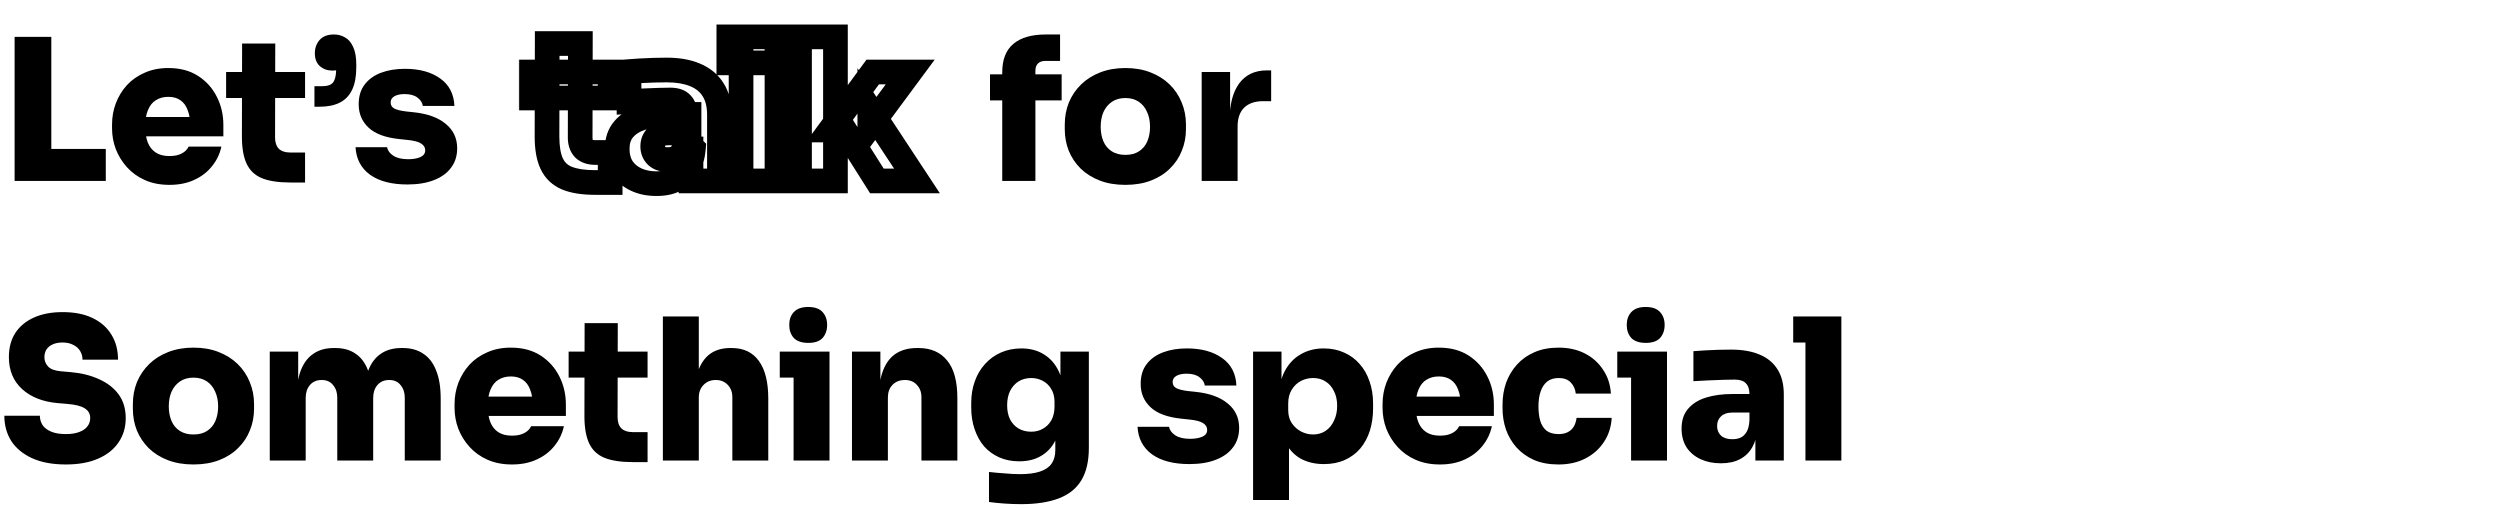<svg width="608" height="124" viewBox="0 0 608 124" fill="none" xmlns="http://www.w3.org/2000/svg">
<path d="M3.552 44V8.96H12.48V44H3.552ZM11.52 44V36.224H25.728V44H11.52ZM41.218 44.96C38.978 44.96 36.994 44.576 35.266 43.808C33.538 43.04 32.082 42 30.898 40.688C29.714 39.376 28.802 37.904 28.162 36.272C27.554 34.64 27.25 32.96 27.25 31.232V30.272C27.25 28.48 27.554 26.768 28.162 25.136C28.802 23.472 29.698 22 30.85 20.72C32.034 19.44 33.474 18.432 35.17 17.696C36.866 16.928 38.786 16.544 40.93 16.544C43.778 16.544 46.194 17.184 48.178 18.464C50.162 19.744 51.682 21.44 52.738 23.552C53.794 25.632 54.322 27.904 54.322 30.368V33.152H30.898V28.448H49.282L46.258 30.56C46.258 29.056 46.05 27.792 45.634 26.768C45.25 25.712 44.658 24.912 43.858 24.368C43.09 23.824 42.114 23.552 40.93 23.552C39.778 23.552 38.77 23.824 37.906 24.368C37.074 24.88 36.434 25.68 35.986 26.768C35.538 27.824 35.314 29.168 35.314 30.8C35.314 32.272 35.522 33.552 35.938 34.64C36.354 35.696 36.994 36.512 37.858 37.088C38.722 37.664 39.842 37.952 41.218 37.952C42.434 37.952 43.426 37.744 44.194 37.328C44.994 36.912 45.554 36.352 45.874 35.648H53.842C53.458 37.44 52.69 39.04 51.538 40.448C50.418 41.856 48.978 42.96 47.218 43.76C45.49 44.56 43.49 44.96 41.218 44.96ZM70.591 44.384C67.711 44.384 65.407 44.032 63.679 43.328C61.983 42.624 60.751 41.456 59.983 39.824C59.215 38.192 58.831 35.984 58.831 33.2L58.879 10.592H66.943L66.895 33.44C66.895 34.624 67.199 35.536 67.807 36.176C68.447 36.784 69.359 37.088 70.543 37.088H74.191V44.384H70.591ZM54.991 23.84V17.504H74.191V23.84H54.991ZM76.473 25.952V20.96H78.297C79.129 20.96 79.785 20.848 80.265 20.624C80.777 20.4 81.145 19.984 81.369 19.376C81.625 18.736 81.753 17.84 81.753 16.688V13.184L83.337 16.448C83.113 16.64 82.777 16.816 82.329 16.976C81.881 17.104 81.385 17.168 80.841 17.168C79.625 17.168 78.601 16.8 77.769 16.064C76.969 15.328 76.569 14.288 76.569 12.944C76.569 11.696 76.953 10.624 77.721 9.728C78.521 8.832 79.689 8.384 81.225 8.384C82.217 8.384 83.113 8.624 83.913 9.104C84.745 9.552 85.401 10.32 85.881 11.408C86.393 12.464 86.649 13.904 86.649 15.728V16.352C86.649 18.592 86.313 20.416 85.641 21.824C84.969 23.232 83.977 24.272 82.665 24.944C81.353 25.616 79.721 25.952 77.769 25.952H76.473ZM99.09 44.864C95.25 44.864 92.226 44.08 90.018 42.512C87.81 40.912 86.626 38.672 86.466 35.792H94.146C94.274 36.592 94.77 37.28 95.634 37.856C96.498 38.432 97.714 38.72 99.282 38.72C100.402 38.72 101.362 38.56 102.162 38.24C102.994 37.888 103.41 37.328 103.41 36.56C103.41 35.888 103.09 35.344 102.45 34.928C101.81 34.48 100.642 34.176 98.946 34.016L97.122 33.824C93.73 33.472 91.234 32.544 89.634 31.04C88.034 29.536 87.234 27.648 87.234 25.376C87.234 23.424 87.714 21.824 88.674 20.576C89.634 19.296 90.962 18.336 92.658 17.696C94.354 17.056 96.29 16.736 98.466 16.736C102.018 16.736 104.882 17.52 107.058 19.088C109.234 20.624 110.386 22.848 110.514 25.76H102.834C102.706 24.96 102.274 24.288 101.538 23.744C100.802 23.168 99.746 22.88 98.37 22.88C97.378 22.88 96.562 23.056 95.922 23.408C95.314 23.76 95.01 24.256 95.01 24.896C95.01 25.568 95.298 26.064 95.874 26.384C96.482 26.704 97.442 26.944 98.754 27.104L100.578 27.296C103.97 27.648 106.578 28.592 108.402 30.128C110.258 31.632 111.186 33.616 111.186 36.08C111.186 37.904 110.69 39.472 109.698 40.784C108.738 42.096 107.346 43.104 105.522 43.808C103.73 44.512 101.586 44.864 99.09 44.864Z" fill="black"/>
<mask id="path-2-outside-1_309_831" maskUnits="userSpaceOnUse" x="126" y="5" width="103" height="43" fill="black">
<rect fill="white" x="126" y="5" width="103" height="43"/>
<path d="M144.792 44.384C141.912 44.384 139.608 44.032 137.88 43.328C136.184 42.624 134.952 41.456 134.184 39.824C133.416 38.192 133.032 35.984 133.032 33.2L133.08 10.592H141.144L141.096 33.44C141.096 34.624 141.4 35.536 142.008 36.176C142.648 36.784 143.56 37.088 144.744 37.088H148.392V44.384H144.792ZM129.192 23.84V17.504H148.392V23.84H129.192ZM168.053 44V36.224H166.613V27.92C166.613 26.704 166.325 25.808 165.749 25.232C165.205 24.624 164.293 24.32 163.013 24.32C162.405 24.32 161.509 24.336 160.325 24.368C159.141 24.4 157.893 24.448 156.581 24.512C155.269 24.576 154.069 24.64 152.981 24.704V17.408C153.749 17.344 154.661 17.28 155.717 17.216C156.773 17.152 157.861 17.104 158.981 17.072C160.133 17.04 161.189 17.024 162.149 17.024C164.869 17.024 167.173 17.424 169.061 18.224C170.981 19.024 172.437 20.224 173.429 21.824C174.453 23.424 174.965 25.456 174.965 27.92V44H168.053ZM159.653 44.672C157.797 44.672 156.149 44.336 154.709 43.664C153.269 42.992 152.133 42.032 151.301 40.784C150.501 39.504 150.101 37.984 150.101 36.224C150.101 34.24 150.629 32.64 151.685 31.424C152.741 30.176 154.197 29.264 156.053 28.688C157.909 28.112 160.037 27.824 162.437 27.824H167.573V32.336H162.437C161.253 32.336 160.341 32.64 159.701 33.248C159.061 33.824 158.741 34.608 158.741 35.6C158.741 36.56 159.061 37.344 159.701 37.952C160.341 38.528 161.253 38.816 162.437 38.816C163.205 38.816 163.877 38.688 164.453 38.432C165.061 38.144 165.557 37.664 165.941 36.992C166.325 36.32 166.549 35.392 166.613 34.208L168.629 36.128C168.469 37.952 168.021 39.504 167.285 40.784C166.581 42.032 165.589 42.992 164.309 43.664C163.061 44.336 161.509 44.672 159.653 44.672ZM180.226 44V8.96H188.962V44H180.226ZM177.25 15.296V8.96H188.962V15.296H177.25ZM213.26 44L205.436 31.616H201.884L212.252 17.504H221.372L211.532 30.8V26.576L223.004 44H213.26ZM194.444 44V8.96H203.18V44H194.444Z"/>
</mask>
<path d="M137.88 43.328L136.73 46.099L136.739 46.103L136.748 46.106L137.88 43.328ZM134.184 39.824L131.47 41.101L134.184 39.824ZM133.032 33.2L130.032 33.194V33.2H133.032ZM133.08 10.592V7.592H130.086L130.08 10.586L133.08 10.592ZM141.144 10.592L144.144 10.598L144.15 7.592H141.144V10.592ZM141.096 33.44L138.096 33.434V33.44H141.096ZM142.008 36.176L139.833 38.242L139.886 38.298L139.942 38.351L142.008 36.176ZM148.392 37.088H151.392V34.088H148.392V37.088ZM148.392 44.384V47.384H151.392V44.384H148.392ZM129.192 23.84H126.192V26.84H129.192V23.84ZM129.192 17.504V14.504H126.192V17.504H129.192ZM148.392 17.504H151.392V14.504H148.392V17.504ZM148.392 23.84V26.84H151.392V23.84H148.392ZM144.792 41.384C142.111 41.384 140.239 41.05 139.012 40.55L136.748 46.106C138.977 47.014 141.713 47.384 144.792 47.384V41.384ZM139.03 40.557C138.009 40.133 137.343 39.49 136.898 38.547L131.47 41.101C132.561 43.422 134.359 45.114 136.73 46.099L139.03 40.557ZM136.898 38.547C136.393 37.472 136.032 35.759 136.032 33.2H130.032C130.032 36.209 130.439 38.912 131.47 41.101L136.898 38.547ZM136.032 33.206L136.08 10.598L130.08 10.586L130.032 33.194L136.032 33.206ZM133.08 13.592H141.144V7.592H133.08V13.592ZM138.144 10.586L138.096 33.434L144.096 33.446L144.144 10.598L138.144 10.586ZM138.096 33.44C138.096 35.125 138.536 36.877 139.833 38.242L144.183 34.11C144.208 34.136 144.196 34.14 144.17 34.063C144.14 33.975 144.096 33.781 144.096 33.44H138.096ZM139.942 38.351C141.308 39.648 143.059 40.088 144.744 40.088V34.088C144.403 34.088 144.209 34.044 144.121 34.014C144.044 33.989 144.048 33.976 144.074 34.001L139.942 38.351ZM144.744 40.088H148.392V34.088H144.744V40.088ZM145.392 37.088V44.384H151.392V37.088H145.392ZM148.392 41.384H144.792V47.384H148.392V41.384ZM132.192 23.84V17.504H126.192V23.84H132.192ZM129.192 20.504H148.392V14.504H129.192V20.504ZM145.392 17.504V23.84H151.392V17.504H145.392ZM148.392 20.84H129.192V26.84H148.392V20.84ZM168.053 44H165.053V47H168.053V44ZM168.053 36.224H171.053V33.224H168.053V36.224ZM166.613 36.224H163.613V39.224H166.613V36.224ZM165.749 25.232L163.513 27.232L163.568 27.294L163.627 27.353L165.749 25.232ZM160.325 24.368L160.406 27.367H160.406L160.325 24.368ZM156.581 24.512L156.727 27.508L156.581 24.512ZM152.981 24.704H149.981V27.886L153.157 27.699L152.981 24.704ZM152.981 17.408L152.731 14.418L149.981 14.648V17.408H152.981ZM155.717 17.216L155.535 14.222L155.717 17.216ZM158.981 17.072L158.897 14.073L158.895 14.073L158.981 17.072ZM169.061 18.224L167.89 20.986L167.898 20.99L167.907 20.993L169.061 18.224ZM173.429 21.824L170.879 23.405L170.89 23.423L170.902 23.441L173.429 21.824ZM174.965 44V47H177.965V44H174.965ZM151.301 40.784L148.757 42.374L148.78 42.411L148.804 42.448L151.301 40.784ZM151.685 31.424L153.95 33.391L153.962 33.377L153.975 33.362L151.685 31.424ZM156.053 28.688L156.942 31.553H156.942L156.053 28.688ZM167.573 27.824H170.573V24.824H167.573V27.824ZM167.573 32.336V35.336H170.573V32.336H167.573ZM159.701 33.248L161.707 35.478L161.737 35.451L161.767 35.423L159.701 33.248ZM159.701 37.952L157.634 40.127L157.664 40.155L157.694 40.182L159.701 37.952ZM164.453 38.432L165.671 41.173L165.704 41.159L165.737 41.143L164.453 38.432ZM165.941 36.992L163.336 35.504H163.336L165.941 36.992ZM166.613 34.208L168.681 32.036L163.968 27.547L163.617 34.046L166.613 34.208ZM168.629 36.128L171.617 36.39L171.743 34.952L170.697 33.956L168.629 36.128ZM167.285 40.784L164.684 39.289L164.678 39.299L164.672 39.31L167.285 40.784ZM164.309 43.664L162.914 41.008L162.9 41.015L162.886 41.023L164.309 43.664ZM171.053 44V36.224H165.053V44H171.053ZM168.053 33.224H166.613V39.224H168.053V33.224ZM169.613 36.224V27.92H163.613V36.224H169.613ZM169.613 27.92C169.613 26.297 169.234 24.474 167.87 23.111L163.627 27.353C163.529 27.255 163.52 27.189 163.54 27.254C163.566 27.333 163.613 27.538 163.613 27.92H169.613ZM167.984 23.232C166.615 21.701 164.667 21.32 163.013 21.32V27.32C163.43 27.32 163.64 27.372 163.708 27.394C163.757 27.411 163.646 27.382 163.513 27.232L167.984 23.232ZM163.013 21.32C162.363 21.32 161.434 21.337 160.243 21.369L160.406 27.367C161.583 27.335 162.446 27.32 163.013 27.32V21.32ZM160.243 21.369C159.036 21.402 157.766 21.451 156.434 21.516L156.727 27.508C158.019 27.445 159.245 27.398 160.406 27.367L160.243 21.369ZM156.434 21.516C155.114 21.58 153.904 21.645 152.804 21.709L153.157 27.699C154.233 27.636 155.423 27.572 156.727 27.508L156.434 21.516ZM155.981 24.704V17.408H149.981V24.704H155.981ZM153.23 20.398C153.969 20.336 154.857 20.274 155.898 20.21L155.535 14.222C154.464 14.286 153.528 14.352 152.731 14.418L153.23 20.398ZM155.898 20.21C156.92 20.148 157.976 20.102 159.066 20.071L158.895 14.073C157.745 14.106 156.625 14.155 155.535 14.222L155.898 20.21ZM159.064 20.071C160.193 20.04 161.221 20.024 162.149 20.024V14.024C161.156 14.024 160.072 14.04 158.897 14.073L159.064 20.071ZM162.149 20.024C164.591 20.024 166.472 20.385 167.89 20.986L170.231 15.462C167.873 14.463 165.146 14.024 162.149 14.024V20.024ZM167.907 20.993C169.312 21.579 170.251 22.392 170.879 23.405L175.978 20.243C174.622 18.055 172.649 16.469 170.214 15.455L167.907 20.993ZM170.902 23.441C171.537 24.434 171.965 25.861 171.965 27.92H177.965C177.965 25.051 177.368 22.414 175.955 20.207L170.902 23.441ZM171.965 27.92V44H177.965V27.92H171.965ZM174.965 41H168.053V47H174.965V41ZM159.653 41.672C158.162 41.672 156.959 41.403 155.977 40.945L153.44 46.383C155.338 47.269 157.431 47.672 159.653 47.672V41.672ZM155.977 40.945C155.004 40.492 154.305 39.883 153.797 39.12L148.804 42.448C149.96 44.181 151.533 45.492 153.44 46.383L155.977 40.945ZM153.844 39.194C153.389 38.465 153.101 37.517 153.101 36.224H147.101C147.101 38.451 147.612 40.543 148.757 42.374L153.844 39.194ZM153.101 36.224C153.101 34.789 153.47 33.943 153.95 33.391L149.419 29.457C147.787 31.337 147.101 33.691 147.101 36.224H153.101ZM153.975 33.362C154.597 32.627 155.527 31.992 156.942 31.553L155.163 25.823C152.866 26.536 150.884 27.725 149.394 29.486L153.975 33.362ZM156.942 31.553C158.451 31.085 160.27 30.824 162.437 30.824V24.824C159.803 24.824 157.366 25.139 155.163 25.823L156.942 31.553ZM162.437 30.824H167.573V24.824H162.437V30.824ZM164.573 27.824V32.336H170.573V27.824H164.573ZM167.573 29.336H162.437V35.336H167.573V29.336ZM162.437 29.336C160.752 29.336 159 29.776 157.634 31.073L161.767 35.423C161.74 35.448 161.737 35.435 161.813 35.41C161.902 35.38 162.095 35.336 162.437 35.336V29.336ZM157.694 31.018C156.323 32.252 155.741 33.9 155.741 35.6H161.741C161.741 35.427 161.768 35.378 161.758 35.402C161.754 35.413 161.745 35.43 161.731 35.449C161.725 35.458 161.719 35.465 161.715 35.47C161.71 35.476 161.707 35.478 161.707 35.478L157.694 31.018ZM155.741 35.6C155.741 37.302 156.342 38.9 157.634 40.127L161.767 35.777C161.751 35.762 161.747 35.756 161.75 35.76C161.753 35.764 161.756 35.77 161.758 35.774C161.763 35.787 161.741 35.743 161.741 35.6H155.741ZM157.694 40.182C159.062 41.413 160.791 41.816 162.437 41.816V35.816C161.714 35.816 161.619 35.643 161.707 35.722L157.694 40.182ZM162.437 41.816C163.535 41.816 164.637 41.633 165.671 41.173L163.234 35.691C163.116 35.743 162.874 35.816 162.437 35.816V41.816ZM165.737 41.143C166.98 40.554 167.904 39.603 168.545 38.48L163.336 35.504C163.267 35.623 163.216 35.679 163.194 35.7C163.175 35.718 163.169 35.721 163.168 35.721L165.737 41.143ZM168.545 38.48C169.252 37.244 169.531 35.795 169.608 34.37L163.617 34.046C163.566 34.989 163.397 35.396 163.336 35.504L168.545 38.48ZM164.544 36.38L166.56 38.3L170.697 33.956L168.681 32.036L164.544 36.38ZM165.64 35.866C165.509 37.357 165.157 38.466 164.684 39.289L169.885 42.279C170.884 40.542 171.428 38.547 171.617 36.39L165.64 35.866ZM164.672 39.31C164.254 40.05 163.687 40.602 162.914 41.008L165.703 46.32C167.49 45.382 168.907 44.014 169.897 42.258L164.672 39.31ZM162.886 41.023C162.19 41.398 161.161 41.672 159.653 41.672V47.672C161.856 47.672 163.931 47.274 165.731 46.305L162.886 41.023ZM180.226 44H177.226V47H180.226V44ZM180.226 8.96V5.96H177.226V8.96H180.226ZM188.962 8.96H191.962V5.96H188.962V8.96ZM188.962 44V47H191.962V44H188.962ZM177.25 15.296H174.25V18.296H177.25V15.296ZM177.25 8.96V5.96H174.25V8.96H177.25ZM188.962 8.96H191.962V5.96H188.962V8.96ZM188.962 15.296V18.296H191.962V15.296H188.962ZM183.226 44V8.96H177.226V44H183.226ZM180.226 11.96H188.962V5.96H180.226V11.96ZM185.962 8.96V44H191.962V8.96H185.962ZM188.962 41H180.226V47H188.962V41ZM180.25 15.296V8.96H174.25V15.296H180.25ZM177.25 11.96H188.962V5.96H177.25V11.96ZM185.962 8.96V15.296H191.962V8.96H185.962ZM188.962 12.296H177.25V18.296H188.962V12.296ZM213.26 44L210.724 45.602L211.607 47H213.26V44ZM205.436 31.616L207.972 30.014L207.089 28.616H205.436V31.616ZM201.884 31.616L199.467 29.84L195.958 34.616H201.884V31.616ZM212.252 17.504V14.504H210.734L209.835 15.728L212.252 17.504ZM221.372 17.504L223.784 19.289L227.325 14.504H221.372V17.504ZM211.532 30.8H208.532V39.897L213.944 32.585L211.532 30.8ZM211.532 26.576L214.038 24.926L208.532 16.564V26.576H211.532ZM223.004 44V47H228.571L225.51 42.35L223.004 44ZM194.444 44H191.444V47H194.444V44ZM194.444 8.96V5.96H191.444V8.96H194.444ZM203.18 8.96H206.18V5.96H203.18V8.96ZM203.18 44V47H206.18V44H203.18ZM215.796 42.398L207.972 30.014L202.9 33.218L210.724 45.602L215.796 42.398ZM205.436 28.616H201.884V34.616H205.436V28.616ZM204.302 33.392L214.67 19.28L209.835 15.728L199.467 29.84L204.302 33.392ZM212.252 20.504H221.372V14.504H212.252V20.504ZM218.961 15.719L209.121 29.015L213.944 32.585L223.784 19.289L218.961 15.719ZM214.532 30.8V26.576H208.532V30.8H214.532ZM209.027 28.226L220.499 45.65L225.51 42.35L214.038 24.926L209.027 28.226ZM223.004 41H213.26V47H223.004V41ZM197.444 44V8.96H191.444V44H197.444ZM194.444 11.96H203.18V5.96H194.444V11.96ZM200.18 8.96V44H206.18V8.96H200.18ZM203.18 41H194.444V47H203.18V41Z" fill="black" mask="url(#path-2-outside-1_309_831)"/>
<path d="M243.744 44V17.6C243.744 14.496 244.64 12.192 246.432 10.688C248.224 9.152 250.88 8.384 254.4 8.384H257.808V14.816H254.208C253.44 14.816 252.848 15.024 252.432 15.44C252.016 15.856 251.808 16.448 251.808 17.216V44H243.744ZM240.768 24.416V18.08H258.192V24.416H240.768ZM273.689 44.96C271.353 44.96 269.273 44.608 267.449 43.904C265.625 43.2 264.073 42.224 262.793 40.976C261.545 39.728 260.585 38.288 259.913 36.656C259.273 35.024 258.953 33.28 258.953 31.424V30.272C258.953 28.352 259.289 26.56 259.961 24.896C260.665 23.232 261.657 21.776 262.937 20.528C264.217 19.28 265.769 18.304 267.593 17.6C269.417 16.896 271.449 16.544 273.689 16.544C275.961 16.544 277.993 16.896 279.785 17.6C281.609 18.304 283.161 19.28 284.441 20.528C285.721 21.776 286.697 23.232 287.369 24.896C288.073 26.56 288.425 28.352 288.425 30.272V31.424C288.425 33.28 288.089 35.024 287.417 36.656C286.777 38.288 285.817 39.728 284.537 40.976C283.289 42.224 281.753 43.2 279.929 43.904C278.105 44.608 276.025 44.96 273.689 44.96ZM273.689 37.664C275.033 37.664 276.137 37.376 277.001 36.8C277.897 36.224 278.569 35.424 279.017 34.4C279.465 33.344 279.689 32.16 279.689 30.848C279.689 29.472 279.449 28.272 278.969 27.248C278.521 26.192 277.849 25.36 276.953 24.752C276.057 24.144 274.969 23.84 273.689 23.84C272.409 23.84 271.321 24.144 270.425 24.752C269.529 25.36 268.841 26.192 268.361 27.248C267.913 28.272 267.689 29.472 267.689 30.848C267.689 32.16 267.913 33.344 268.361 34.4C268.809 35.424 269.481 36.224 270.377 36.8C271.273 37.376 272.377 37.664 273.689 37.664ZM292.248 44V17.504H299.16V29.024H299.064C299.064 25.312 299.832 22.4 301.368 20.288C302.936 18.176 305.176 17.12 308.088 17.12H309.144V24.608H307.128C305.176 24.608 303.656 25.136 302.568 26.192C301.512 27.248 300.984 28.768 300.984 30.752V44H292.248Z" fill="black"/>
<path d="M16.032 112.96C12.768 112.96 10.016 112.448 7.776 111.424C5.568 110.4 3.888 109.008 2.736 107.248C1.616 105.456 1.056 103.408 1.056 101.104H9.696C9.696 101.936 9.92 102.704 10.368 103.408C10.848 104.08 11.552 104.608 12.48 104.992C13.408 105.376 14.592 105.568 16.032 105.568C17.28 105.568 18.336 105.408 19.2 105.088C20.096 104.768 20.768 104.32 21.216 103.744C21.696 103.168 21.936 102.48 21.936 101.68C21.936 100.656 21.504 99.872 20.64 99.328C19.776 98.752 18.32 98.384 16.272 98.224L14.016 98.032C10.4 97.712 7.52 96.576 5.376 94.624C3.232 92.672 2.16 90.08 2.16 86.848C2.16 84.544 2.688 82.576 3.744 80.944C4.832 79.312 6.352 78.064 8.304 77.2C10.256 76.336 12.56 75.904 15.216 75.904C18.096 75.904 20.528 76.384 22.512 77.344C24.528 78.304 26.064 79.664 27.12 81.424C28.176 83.152 28.704 85.168 28.704 87.472H20.064C20.064 86.704 19.872 86 19.488 85.36C19.104 84.72 18.544 84.224 17.808 83.872C17.104 83.488 16.24 83.296 15.216 83.296C14.256 83.296 13.44 83.456 12.768 83.776C12.128 84.064 11.632 84.48 11.28 85.024C10.96 85.568 10.8 86.176 10.8 86.848C10.8 87.744 11.104 88.512 11.712 89.152C12.32 89.792 13.376 90.176 14.88 90.304L17.136 90.496C19.76 90.72 22.08 91.296 24.096 92.224C26.112 93.12 27.696 94.352 28.848 95.92C30 97.488 30.576 99.408 30.576 101.68C30.576 103.952 29.984 105.936 28.8 107.632C27.648 109.328 25.984 110.64 23.808 111.568C21.664 112.496 19.072 112.96 16.032 112.96ZM47.049 112.96C44.713 112.96 42.633 112.608 40.809 111.904C38.985 111.2 37.433 110.224 36.153 108.976C34.905 107.728 33.945 106.288 33.273 104.656C32.633 103.024 32.313 101.28 32.313 99.424V98.272C32.313 96.352 32.649 94.56 33.321 92.896C34.025 91.232 35.017 89.776 36.297 88.528C37.577 87.28 39.129 86.304 40.953 85.6C42.777 84.896 44.809 84.544 47.049 84.544C49.321 84.544 51.353 84.896 53.145 85.6C54.969 86.304 56.521 87.28 57.801 88.528C59.081 89.776 60.057 91.232 60.729 92.896C61.433 94.56 61.785 96.352 61.785 98.272V99.424C61.785 101.28 61.449 103.024 60.777 104.656C60.137 106.288 59.177 107.728 57.897 108.976C56.649 110.224 55.113 111.2 53.289 111.904C51.465 112.608 49.385 112.96 47.049 112.96ZM47.049 105.664C48.393 105.664 49.497 105.376 50.361 104.8C51.257 104.224 51.929 103.424 52.377 102.4C52.825 101.344 53.049 100.16 53.049 98.848C53.049 97.472 52.809 96.272 52.329 95.248C51.881 94.192 51.209 93.36 50.313 92.752C49.417 92.144 48.329 91.84 47.049 91.84C45.769 91.84 44.681 92.144 43.785 92.752C42.889 93.36 42.201 94.192 41.721 95.248C41.273 96.272 41.049 97.472 41.049 98.848C41.049 100.16 41.273 101.344 41.721 102.4C42.169 103.424 42.841 104.224 43.737 104.8C44.633 105.376 45.737 105.664 47.049 105.664ZM65.607 112V85.504H72.519V96.928H72.135C72.135 94.176 72.471 91.904 73.143 90.112C73.847 88.288 74.871 86.928 76.215 86.032C77.559 85.104 79.207 84.64 81.159 84.64H81.543C83.527 84.64 85.175 85.104 86.487 86.032C87.831 86.928 88.839 88.288 89.511 90.112C90.215 91.904 90.567 94.176 90.567 96.928H88.551C88.551 94.176 88.887 91.904 89.559 90.112C90.263 88.288 91.287 86.928 92.631 86.032C93.975 85.104 95.623 84.64 97.575 84.64H97.959C99.943 84.64 101.607 85.104 102.951 86.032C104.327 86.928 105.367 88.288 106.071 90.112C106.807 91.904 107.175 94.176 107.175 96.928V112H98.439V96.688C98.439 95.472 98.103 94.464 97.431 93.664C96.791 92.832 95.863 92.416 94.647 92.416C93.431 92.416 92.471 92.832 91.767 93.664C91.095 94.464 90.759 95.504 90.759 96.784V112H82.023V96.688C82.023 95.472 81.687 94.464 81.015 93.664C80.375 92.832 79.447 92.416 78.231 92.416C77.015 92.416 76.055 92.832 75.351 93.664C74.679 94.464 74.343 95.504 74.343 96.784V112H65.607ZM124.517 112.96C122.277 112.96 120.293 112.576 118.565 111.808C116.837 111.04 115.381 110 114.197 108.688C113.013 107.376 112.101 105.904 111.461 104.272C110.853 102.64 110.549 100.96 110.549 99.232V98.272C110.549 96.48 110.853 94.768 111.461 93.136C112.101 91.472 112.997 90 114.149 88.72C115.333 87.44 116.773 86.432 118.469 85.696C120.165 84.928 122.085 84.544 124.229 84.544C127.077 84.544 129.493 85.184 131.477 86.464C133.461 87.744 134.981 89.44 136.037 91.552C137.093 93.632 137.621 95.904 137.621 98.368V101.152H114.197V96.448H132.581L129.557 98.56C129.557 97.056 129.349 95.792 128.933 94.768C128.549 93.712 127.957 92.912 127.157 92.368C126.389 91.824 125.413 91.552 124.229 91.552C123.077 91.552 122.069 91.824 121.205 92.368C120.373 92.88 119.733 93.68 119.285 94.768C118.837 95.824 118.613 97.168 118.613 98.8C118.613 100.272 118.821 101.552 119.237 102.64C119.653 103.696 120.293 104.512 121.157 105.088C122.021 105.664 123.141 105.952 124.517 105.952C125.733 105.952 126.725 105.744 127.493 105.328C128.293 104.912 128.853 104.352 129.173 103.648H137.141C136.757 105.44 135.989 107.04 134.837 108.448C133.717 109.856 132.277 110.96 130.517 111.76C128.789 112.56 126.789 112.96 124.517 112.96ZM153.89 112.384C151.01 112.384 148.706 112.032 146.978 111.328C145.282 110.624 144.05 109.456 143.282 107.824C142.514 106.192 142.13 103.984 142.13 101.2L142.178 78.592H150.242L150.194 101.44C150.194 102.624 150.498 103.536 151.106 104.176C151.746 104.784 152.658 105.088 153.842 105.088H157.49V112.384H153.89ZM138.29 91.84V85.504H157.49V91.84H138.29ZM161.212 112V76.96H169.948V96.928H168.796C168.796 94.24 169.132 91.984 169.804 90.16C170.476 88.336 171.452 86.96 172.732 86.032C174.044 85.104 175.66 84.64 177.58 84.64H177.964C180.844 84.64 183.036 85.68 184.54 87.76C186.076 89.84 186.844 92.896 186.844 96.928V112H178.108V96.592C178.108 95.376 177.74 94.384 177.004 93.616C176.268 92.816 175.292 92.416 174.076 92.416C172.86 92.416 171.868 92.816 171.1 93.616C170.332 94.384 169.948 95.408 169.948 96.688V112H161.212ZM193 112V85.504H201.736V112H193ZM189.64 91.84V85.504H201.736V91.84H189.64ZM196.6 83.392C195 83.392 193.816 82.992 193.048 82.192C192.312 81.36 191.944 80.304 191.944 79.024C191.944 77.744 192.312 76.704 193.048 75.904C193.816 75.072 194.984 74.656 196.552 74.656C198.152 74.656 199.32 75.072 200.056 75.904C200.792 76.704 201.16 77.744 201.16 79.024C201.16 80.304 200.792 81.36 200.056 82.192C199.32 82.992 198.168 83.392 196.6 83.392ZM207.198 112V85.504H214.11V96.88H213.726C213.726 94.128 214.078 91.856 214.782 90.064C215.486 88.24 216.526 86.88 217.902 85.984C219.31 85.088 221.006 84.64 222.99 84.64H223.374C226.382 84.64 228.702 85.648 230.334 87.664C231.998 89.648 232.83 92.704 232.83 96.832V112H224.094V96.592C224.094 95.376 223.726 94.384 222.99 93.616C222.286 92.816 221.31 92.416 220.062 92.416C218.814 92.416 217.806 92.816 217.038 93.616C216.302 94.384 215.934 95.408 215.934 96.688V112H207.198ZM248.346 122.608C247.034 122.608 245.674 122.56 244.266 122.464C242.89 122.368 241.642 122.24 240.522 122.08V114.784C241.642 114.912 242.89 115.024 244.266 115.12C245.642 115.248 246.906 115.312 248.058 115.312C250.042 115.312 251.658 115.104 252.906 114.688C254.186 114.272 255.13 113.632 255.738 112.768C256.346 111.904 256.65 110.8 256.65 109.456V104.08L257.994 101.2C257.93 103.44 257.498 105.392 256.698 107.056C255.898 108.688 254.746 109.952 253.242 110.848C251.77 111.744 249.978 112.192 247.866 112.192C246.074 112.192 244.458 111.872 243.018 111.232C241.578 110.592 240.346 109.696 239.322 108.544C238.33 107.36 237.562 105.968 237.018 104.368C236.474 102.768 236.202 101.024 236.202 99.136V97.984C236.202 96.096 236.49 94.352 237.066 92.752C237.642 91.12 238.474 89.712 239.562 88.528C240.65 87.312 241.93 86.384 243.402 85.744C244.906 85.072 246.57 84.736 248.394 84.736C250.506 84.736 252.33 85.216 253.866 86.176C255.402 87.104 256.602 88.464 257.466 90.256C258.33 92.048 258.794 94.224 258.858 96.784L257.898 97.12V85.504H264.81V108.88C264.81 112.144 264.202 114.784 262.986 116.8C261.77 118.816 259.93 120.288 257.466 121.216C255.034 122.144 251.994 122.608 248.346 122.608ZM250.794 104.992C251.85 104.992 252.794 104.752 253.626 104.272C254.49 103.792 255.178 103.104 255.69 102.208C256.202 101.28 256.458 100.176 256.458 98.896V97.744C256.458 96.496 256.186 95.44 255.642 94.576C255.13 93.712 254.442 93.056 253.578 92.608C252.714 92.16 251.786 91.936 250.794 91.936C249.642 91.936 248.618 92.208 247.722 92.752C246.858 93.296 246.17 94.064 245.658 95.056C245.178 96.048 244.938 97.216 244.938 98.56C244.938 99.904 245.178 101.056 245.658 102.016C246.17 102.976 246.858 103.712 247.722 104.224C248.618 104.736 249.642 104.992 250.794 104.992ZM289.267 112.864C285.427 112.864 282.403 112.08 280.195 110.512C277.987 108.912 276.803 106.672 276.643 103.792H284.323C284.451 104.592 284.947 105.28 285.811 105.856C286.675 106.432 287.891 106.72 289.459 106.72C290.579 106.72 291.539 106.56 292.339 106.24C293.171 105.888 293.587 105.328 293.587 104.56C293.587 103.888 293.267 103.344 292.627 102.928C291.987 102.48 290.819 102.176 289.123 102.016L287.299 101.824C283.907 101.472 281.411 100.544 279.811 99.04C278.211 97.536 277.411 95.648 277.411 93.376C277.411 91.424 277.891 89.824 278.851 88.576C279.811 87.296 281.139 86.336 282.835 85.696C284.531 85.056 286.467 84.736 288.643 84.736C292.195 84.736 295.059 85.52 297.235 87.088C299.411 88.624 300.563 90.848 300.691 93.76H293.011C292.883 92.96 292.451 92.288 291.715 91.744C290.979 91.168 289.923 90.88 288.547 90.88C287.555 90.88 286.739 91.056 286.099 91.408C285.491 91.76 285.187 92.256 285.187 92.896C285.187 93.568 285.475 94.064 286.051 94.384C286.659 94.704 287.619 94.944 288.931 95.104L290.755 95.296C294.147 95.648 296.755 96.592 298.579 98.128C300.435 99.632 301.363 101.616 301.363 104.08C301.363 105.904 300.867 107.472 299.875 108.784C298.915 110.096 297.523 111.104 295.699 111.808C293.907 112.512 291.763 112.864 289.267 112.864ZM304.749 121.6V85.504H311.661V96.928H310.893C310.989 94.336 311.501 92.128 312.429 90.304C313.389 88.48 314.685 87.104 316.317 86.176C317.949 85.216 319.821 84.736 321.933 84.736C323.757 84.736 325.405 85.072 326.877 85.744C328.349 86.384 329.613 87.312 330.669 88.528C331.725 89.712 332.525 91.12 333.069 92.752C333.645 94.384 333.933 96.176 333.933 98.128V99.28C333.933 101.232 333.677 103.04 333.165 104.704C332.653 106.336 331.885 107.776 330.861 109.024C329.837 110.24 328.573 111.184 327.069 111.856C325.597 112.528 323.901 112.864 321.981 112.864C319.933 112.864 318.125 112.464 316.557 111.664C314.989 110.832 313.741 109.6 312.813 107.968C311.917 106.304 311.437 104.224 311.373 101.728L313.485 104.32V121.6H304.749ZM319.341 105.664C320.493 105.664 321.501 105.376 322.365 104.8C323.261 104.192 323.949 103.36 324.429 102.304C324.941 101.248 325.197 100.048 325.197 98.704C325.197 97.328 324.941 96.144 324.429 95.152C323.949 94.128 323.277 93.344 322.413 92.8C321.549 92.224 320.525 91.936 319.341 91.936C318.285 91.936 317.293 92.176 316.365 92.656C315.469 93.136 314.733 93.84 314.157 94.768C313.581 95.696 313.293 96.816 313.293 98.128V99.76C313.293 101.008 313.597 102.08 314.205 102.976C314.813 103.84 315.581 104.512 316.509 104.992C317.437 105.44 318.381 105.664 319.341 105.664ZM350.205 112.96C347.965 112.96 345.981 112.576 344.253 111.808C342.525 111.04 341.069 110 339.885 108.688C338.701 107.376 337.789 105.904 337.149 104.272C336.541 102.64 336.237 100.96 336.237 99.232V98.272C336.237 96.48 336.541 94.768 337.149 93.136C337.789 91.472 338.685 90 339.837 88.72C341.021 87.44 342.461 86.432 344.157 85.696C345.853 84.928 347.773 84.544 349.917 84.544C352.765 84.544 355.181 85.184 357.165 86.464C359.149 87.744 360.669 89.44 361.725 91.552C362.781 93.632 363.309 95.904 363.309 98.368V101.152H339.885V96.448H358.269L355.245 98.56C355.245 97.056 355.037 95.792 354.621 94.768C354.237 93.712 353.645 92.912 352.845 92.368C352.077 91.824 351.101 91.552 349.917 91.552C348.765 91.552 347.757 91.824 346.893 92.368C346.061 92.88 345.421 93.68 344.973 94.768C344.525 95.824 344.301 97.168 344.301 98.8C344.301 100.272 344.509 101.552 344.925 102.64C345.341 103.696 345.981 104.512 346.845 105.088C347.709 105.664 348.829 105.952 350.205 105.952C351.421 105.952 352.413 105.744 353.181 105.328C353.981 104.912 354.541 104.352 354.861 103.648H362.829C362.445 105.44 361.677 107.04 360.525 108.448C359.405 109.856 357.965 110.96 356.205 111.76C354.477 112.56 352.477 112.96 350.205 112.96ZM379.05 112.96C376.746 112.96 374.746 112.592 373.05 111.856C371.354 111.088 369.93 110.064 368.778 108.784C367.658 107.504 366.81 106.048 366.234 104.416C365.69 102.784 365.418 101.088 365.418 99.328V98.368C365.418 96.512 365.706 94.752 366.282 93.088C366.89 91.424 367.77 89.952 368.922 88.672C370.074 87.392 371.498 86.384 373.194 85.648C374.89 84.912 376.842 84.544 379.05 84.544C381.482 84.544 383.626 85.024 385.482 85.984C387.338 86.944 388.81 88.272 389.898 89.968C391.018 91.632 391.642 93.552 391.77 95.728H383.226C383.13 94.672 382.73 93.776 382.026 93.04C381.354 92.304 380.362 91.936 379.05 91.936C377.93 91.936 377.002 92.224 376.266 92.8C375.562 93.376 375.034 94.176 374.682 95.2C374.33 96.224 374.154 97.44 374.154 98.848C374.154 100.16 374.298 101.328 374.586 102.352C374.906 103.376 375.418 104.176 376.122 104.752C376.858 105.296 377.834 105.568 379.05 105.568C379.946 105.568 380.698 105.408 381.306 105.088C381.914 104.768 382.394 104.32 382.746 103.744C383.098 103.136 383.322 102.432 383.418 101.632H391.962C391.834 103.872 391.194 105.84 390.042 107.536C388.922 109.232 387.418 110.56 385.53 111.52C383.642 112.48 381.482 112.96 379.05 112.96ZM396.679 112V85.504H405.415V112H396.679ZM393.319 91.84V85.504H405.415V91.84H393.319ZM400.279 83.392C398.679 83.392 397.495 82.992 396.727 82.192C395.991 81.36 395.623 80.304 395.623 79.024C395.623 77.744 395.991 76.704 396.727 75.904C397.495 75.072 398.663 74.656 400.231 74.656C401.831 74.656 402.999 75.072 403.735 75.904C404.471 76.704 404.839 77.744 404.839 79.024C404.839 80.304 404.471 81.36 403.735 82.192C402.999 82.992 401.847 83.392 400.279 83.392ZM426.909 112V104.224H425.469V95.92C425.469 94.704 425.181 93.808 424.605 93.232C424.061 92.624 423.149 92.32 421.869 92.32C421.261 92.32 420.365 92.336 419.181 92.368C417.997 92.4 416.749 92.448 415.437 92.512C414.125 92.576 412.925 92.64 411.837 92.704V85.408C412.605 85.344 413.517 85.28 414.573 85.216C415.629 85.152 416.717 85.104 417.837 85.072C418.989 85.04 420.045 85.024 421.005 85.024C423.725 85.024 426.029 85.424 427.917 86.224C429.837 87.024 431.293 88.224 432.285 89.824C433.309 91.424 433.821 93.456 433.821 95.92V112H426.909ZM418.509 112.672C416.653 112.672 415.005 112.336 413.565 111.664C412.125 110.992 410.989 110.032 410.157 108.784C409.357 107.504 408.957 105.984 408.957 104.224C408.957 102.24 409.485 100.64 410.541 99.424C411.597 98.176 413.053 97.264 414.909 96.688C416.765 96.112 418.893 95.824 421.293 95.824H426.429V100.336H421.293C420.109 100.336 419.197 100.64 418.557 101.248C417.917 101.824 417.597 102.608 417.597 103.6C417.597 104.56 417.917 105.344 418.557 105.952C419.197 106.528 420.109 106.816 421.293 106.816C422.061 106.816 422.733 106.688 423.309 106.432C423.917 106.144 424.413 105.664 424.797 104.992C425.181 104.32 425.405 103.392 425.469 102.208L427.485 104.128C427.325 105.952 426.877 107.504 426.141 108.784C425.437 110.032 424.445 110.992 423.165 111.664C421.917 112.336 420.365 112.672 418.509 112.672ZM439.083 112V76.96H447.819V112H439.083ZM436.107 83.296V76.96H447.819V83.296H436.107Z" fill="black"/>
</svg>
